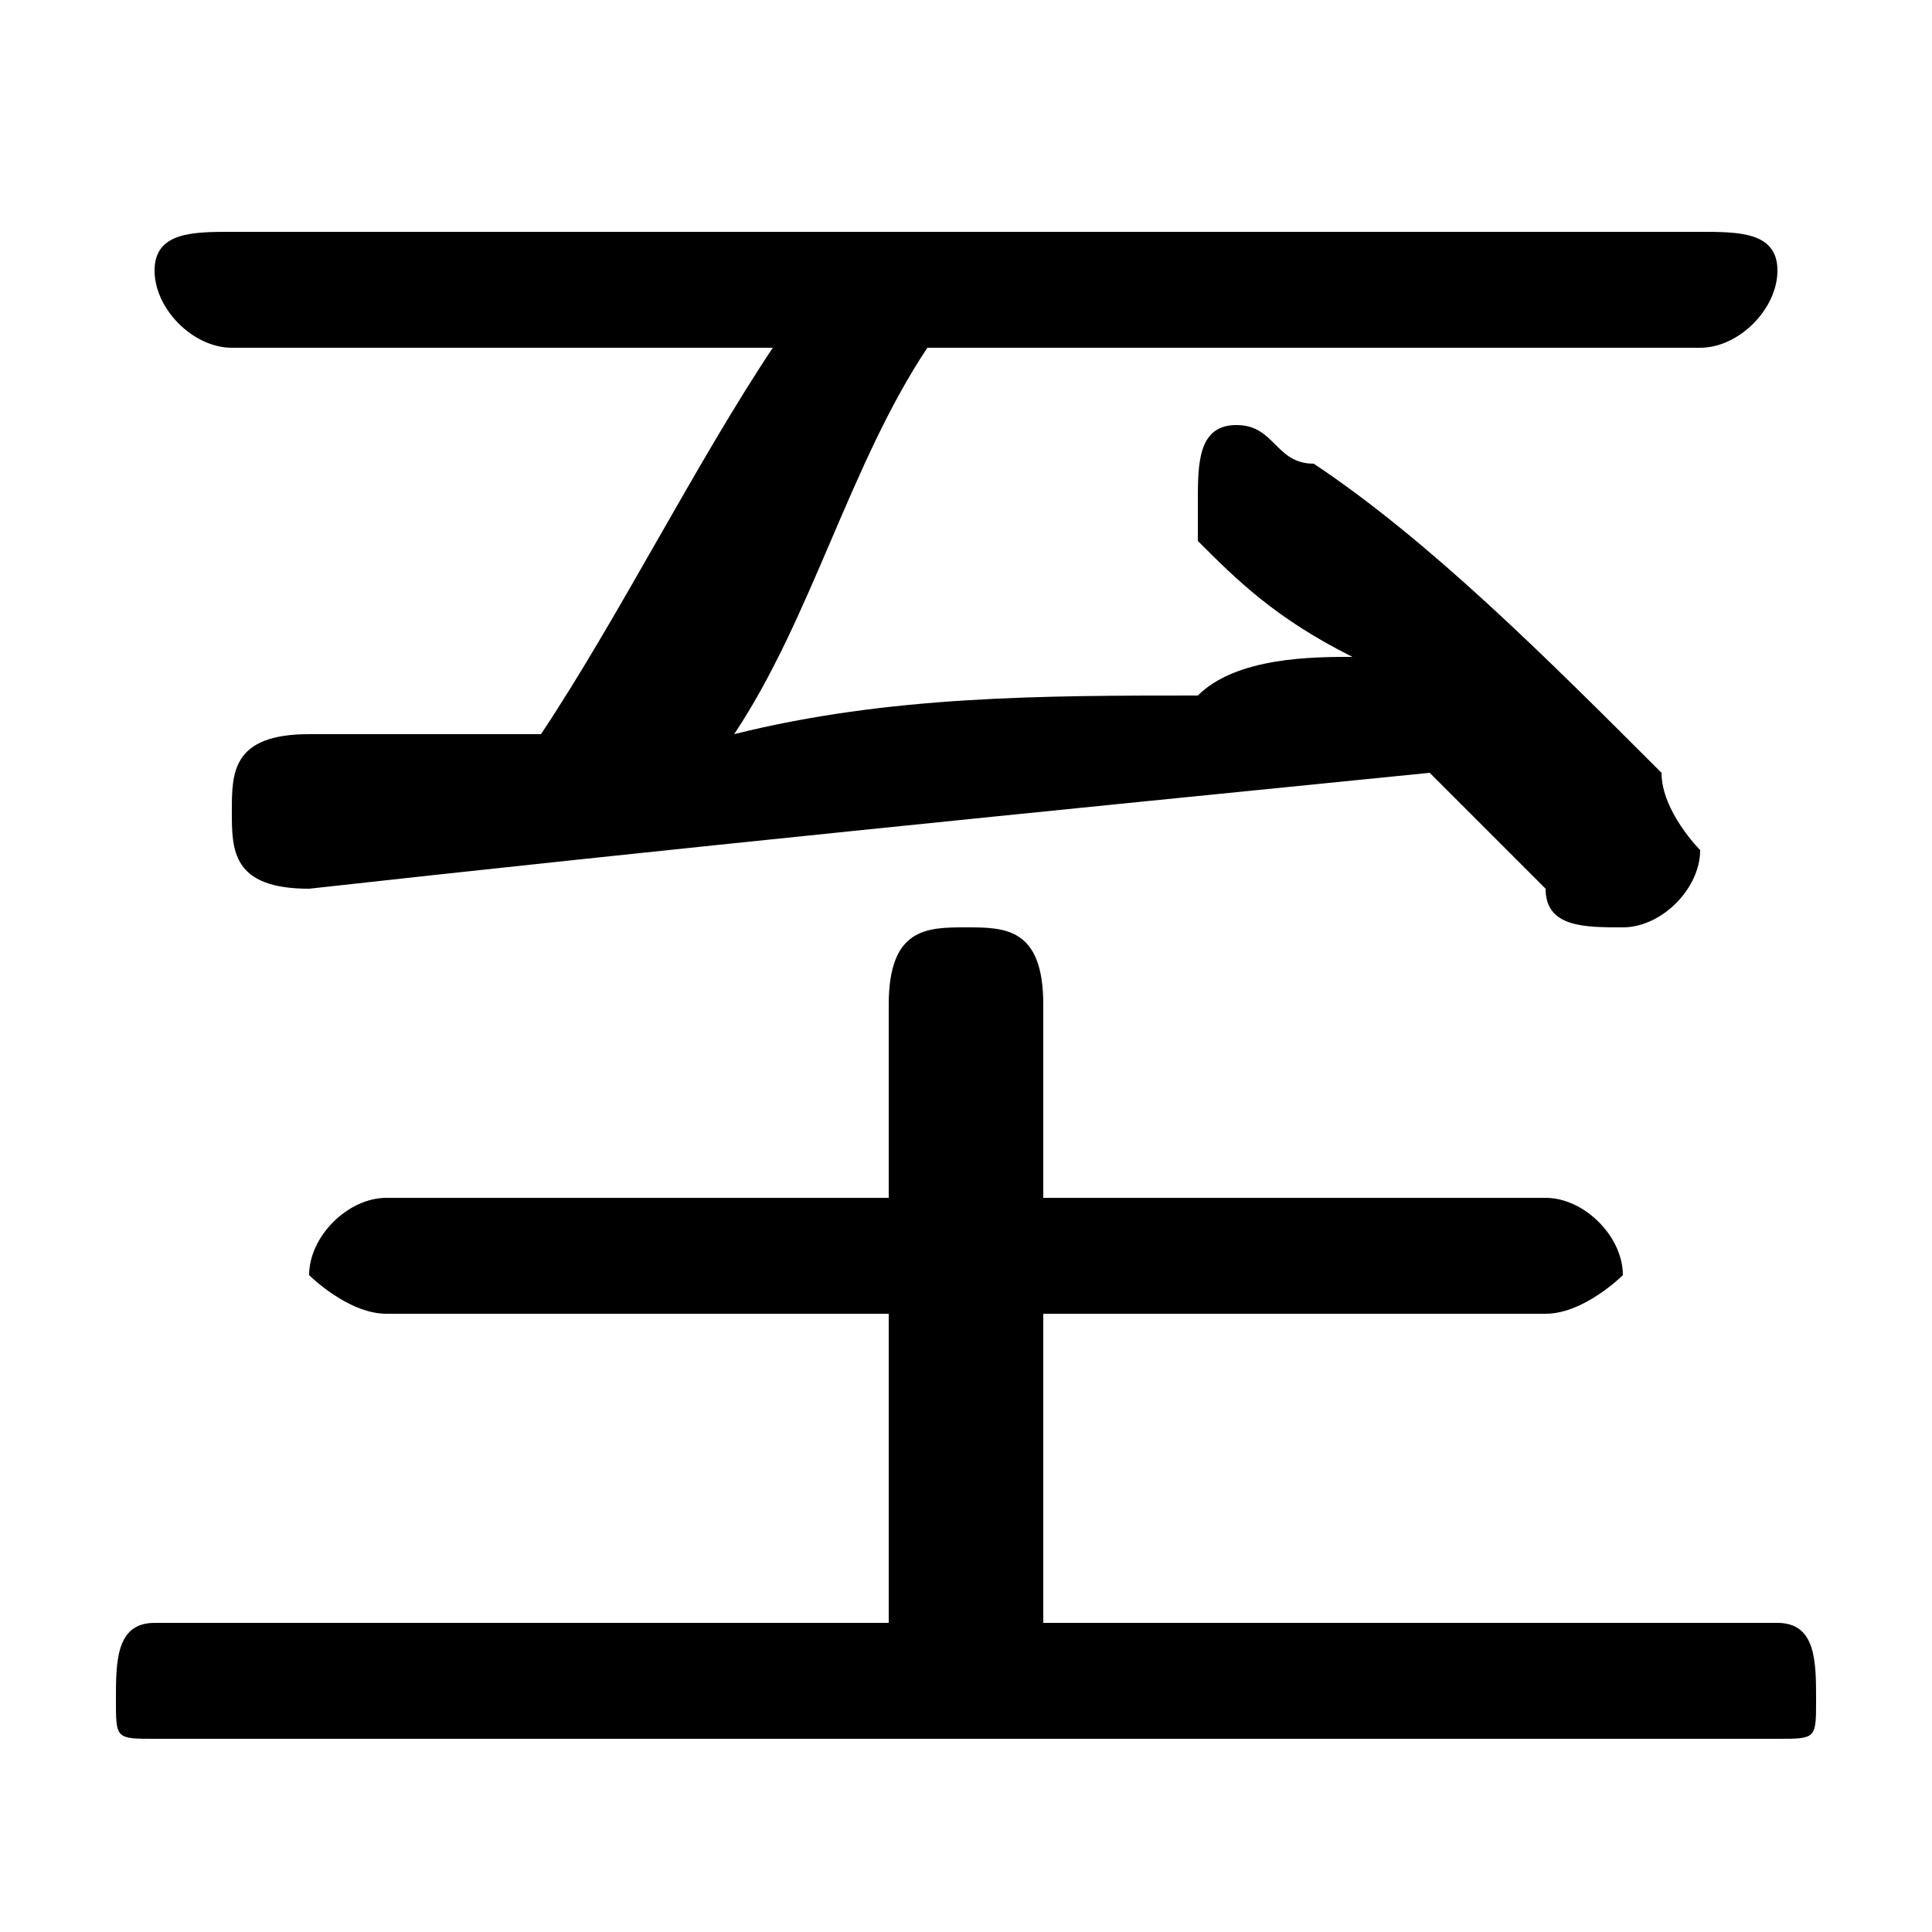 <svg xmlns="http://www.w3.org/2000/svg" viewBox="0 -44.0 50.0 50.0">
    <rect x="0" y="-44.0" width="50.0" height="50.0" fill="#808080" stroke="none"/>
    <g transform="scale(1, -1)">
        <!-- ボディの枠 -->
        <rect x="0" y="-6.0" width="50.0" height="50.0"
            stroke="white" fill="white"/>
        <!-- グリフ座標系の原点 -->
        <circle cx="0" cy="0" r="5" fill="white"/>
        <!-- グリフのアウトライン -->
        <g style="fill:black;stroke:#000000;stroke-width:0;stroke-linecap:round;stroke-linejoin:round;">
        <path d="M 20.0 35.0 C 18.0 32.0 16.0 28.0 14.0 25.0 C 12.0 25.0 10.0 25.0 8.0 25.0 C 6.0 25.0 6.0 24.0 6.0 23.0 C 6.0 22.0 6.0 21.0 8.0 21.0 C 17.0 22.0 27.0 23.0 37.0 24.0 C 38.0 23.0 39.0 22.0 40.0 21.0 C 40.0 20.0 41.0 20.0 42.0 20.0 C 43.0 20.0 44.0 21.0 44.0 22.0 C 44.0 22.0 43.0 23.0 43.0 24.0 C 40.0 27.0 37.0 30.0 34.0 32.0 C 33.0 32.0 33.0 33.0 32.0 33.0 C 31.0 33.0 31.0 32.0 31.0 31.0 C 31.0 31.0 31.0 30.0 31.0 30.0 C 32.0 29.0 33.0 28.0 35.0 27.0 C 34.0 27.0 32.0 27.0 31.0 26.0 C 27.0 26.0 23.0 26.0 19.0 25.0 C 21.0 28.0 22.0 32.0 24.0 35.0 L 44.0 35.0 C 45.0 35.0 46.0 36.0 46.0 37.0 C 46.0 38.0 45.0 38.0 44.0 38.0 L 6.0 38.0 C 5.0 38.0 4.0 38.0 4.0 37.0 C 4.0 36.0 5.0 35.0 6.0 35.0 Z M 27.0 2.0 L 27.0 10.0 L 40.0 10.0 C 41.0 10.0 42.0 11.0 42.0 11.0 C 42.0 12.0 41.0 13.0 40.0 13.0 L 27.0 13.0 L 27.0 18.0 C 27.0 20.0 26.0 20.0 25.0 20.0 C 24.0 20.0 23.0 20.0 23.0 18.0 L 23.0 13.0 L 10.0 13.0 C 9.0 13.0 8.0 12.0 8.0 11.0 C 8.0 11.0 9.0 10.0 10.0 10.0 L 23.0 10.0 L 23.0 2.0 L 4.0 2.0 C 3.0 2.0 3.0 1.0 3.0 0.0 C 3.0 -1.0 3.0 -1.0 4.0 -1.0 L 46.0 -1.0 C 47.0 -1.0 47.0 -1.0 47.0 0.0 C 47.0 1.0 47.0 2.0 46.0 2.0 Z"/>
    </g>
    </g>
</svg>
